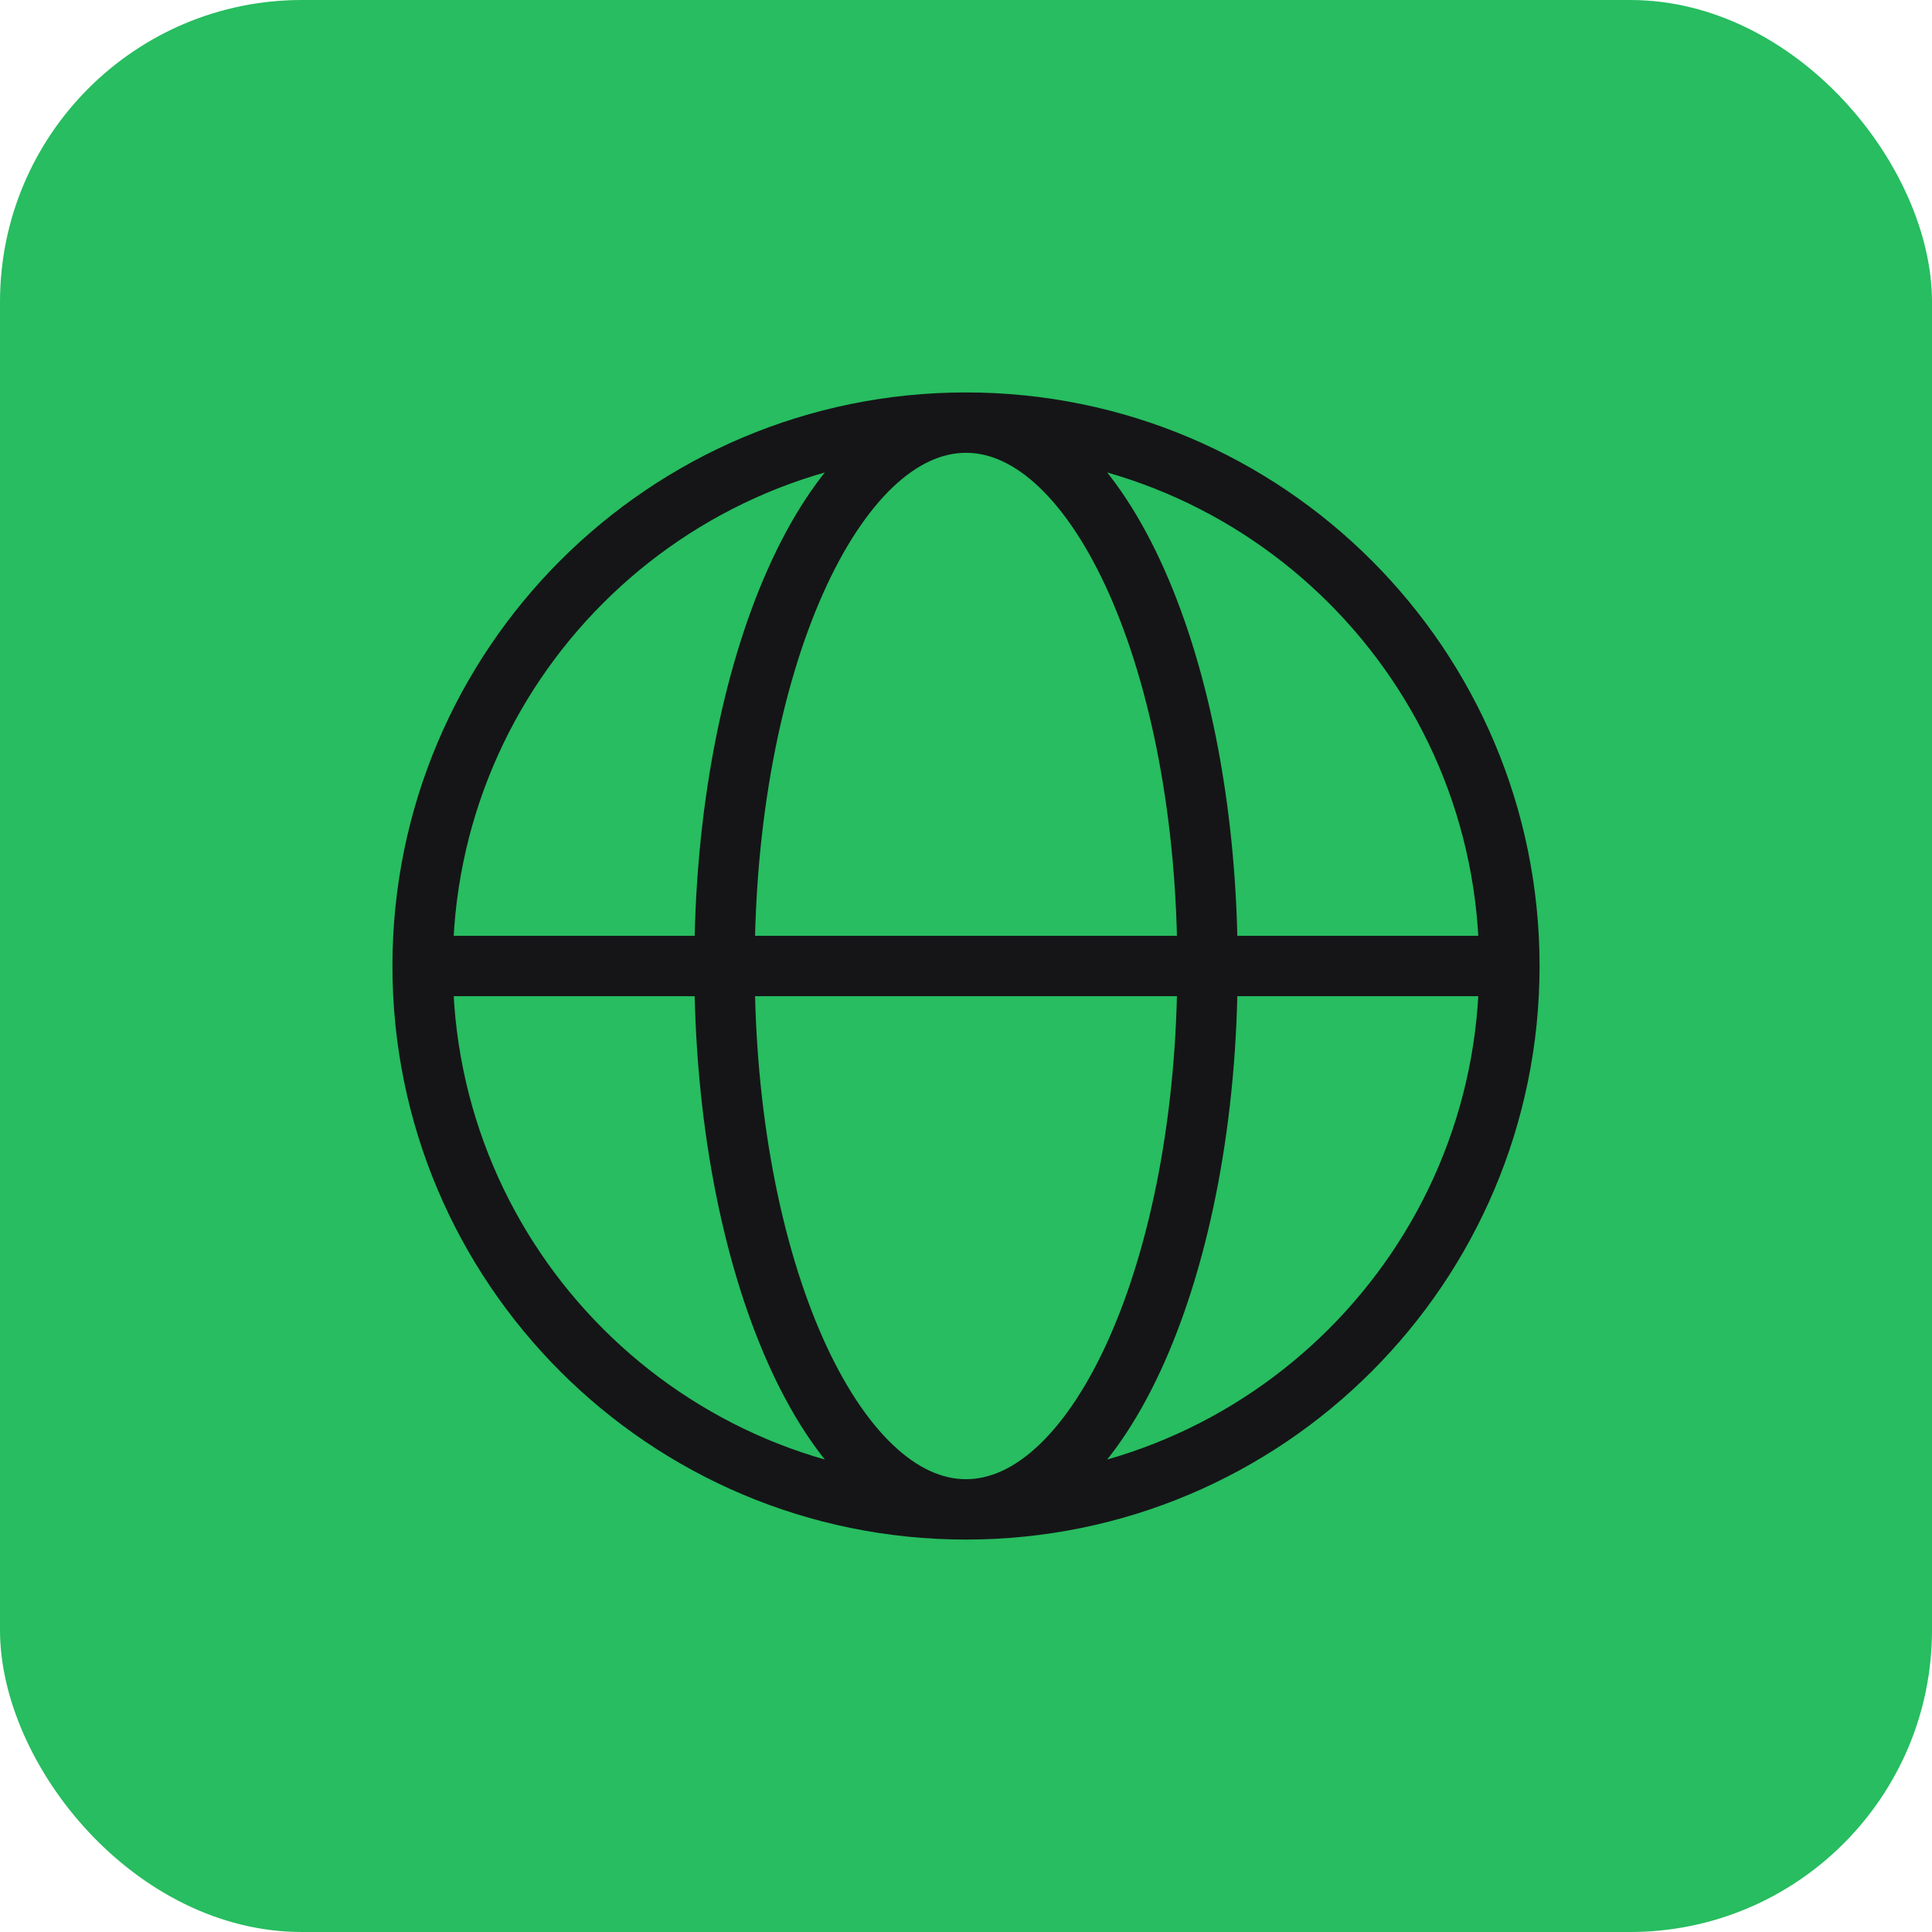<svg width="32" height="32" viewBox="0 0 32 32" fill="none" xmlns="http://www.w3.org/2000/svg">
  <g clip-path="url(#clip0_92_104)">
    <rect width="32" height="32" fill="#27BD60" />
    <path d="M7 16H12M7 16C7 20.971 11.029 25 16 25M7 16C7 11.029 11.029 7 16 7M12 16H20M12 16C12 20.971 13.791 25 16 25M12 16C12 11.029 13.791 7 16 7M20 16H25M20 16C20 11.029 18.209 7 16 7M20 16C20 20.971 18.209 25 16 25M25 16C25 11.029 20.971 7 16 7M25 16C25 20.971 20.971 25 16 25" stroke="#151517" stroke-linecap="round" stroke-linejoin="round" />
  </g>
  <defs>
    <clipPath id="clip0_92_104">
      <rect width="32" height="32" rx="5" fill="white" />
    </clipPath>
  </defs>
</svg>